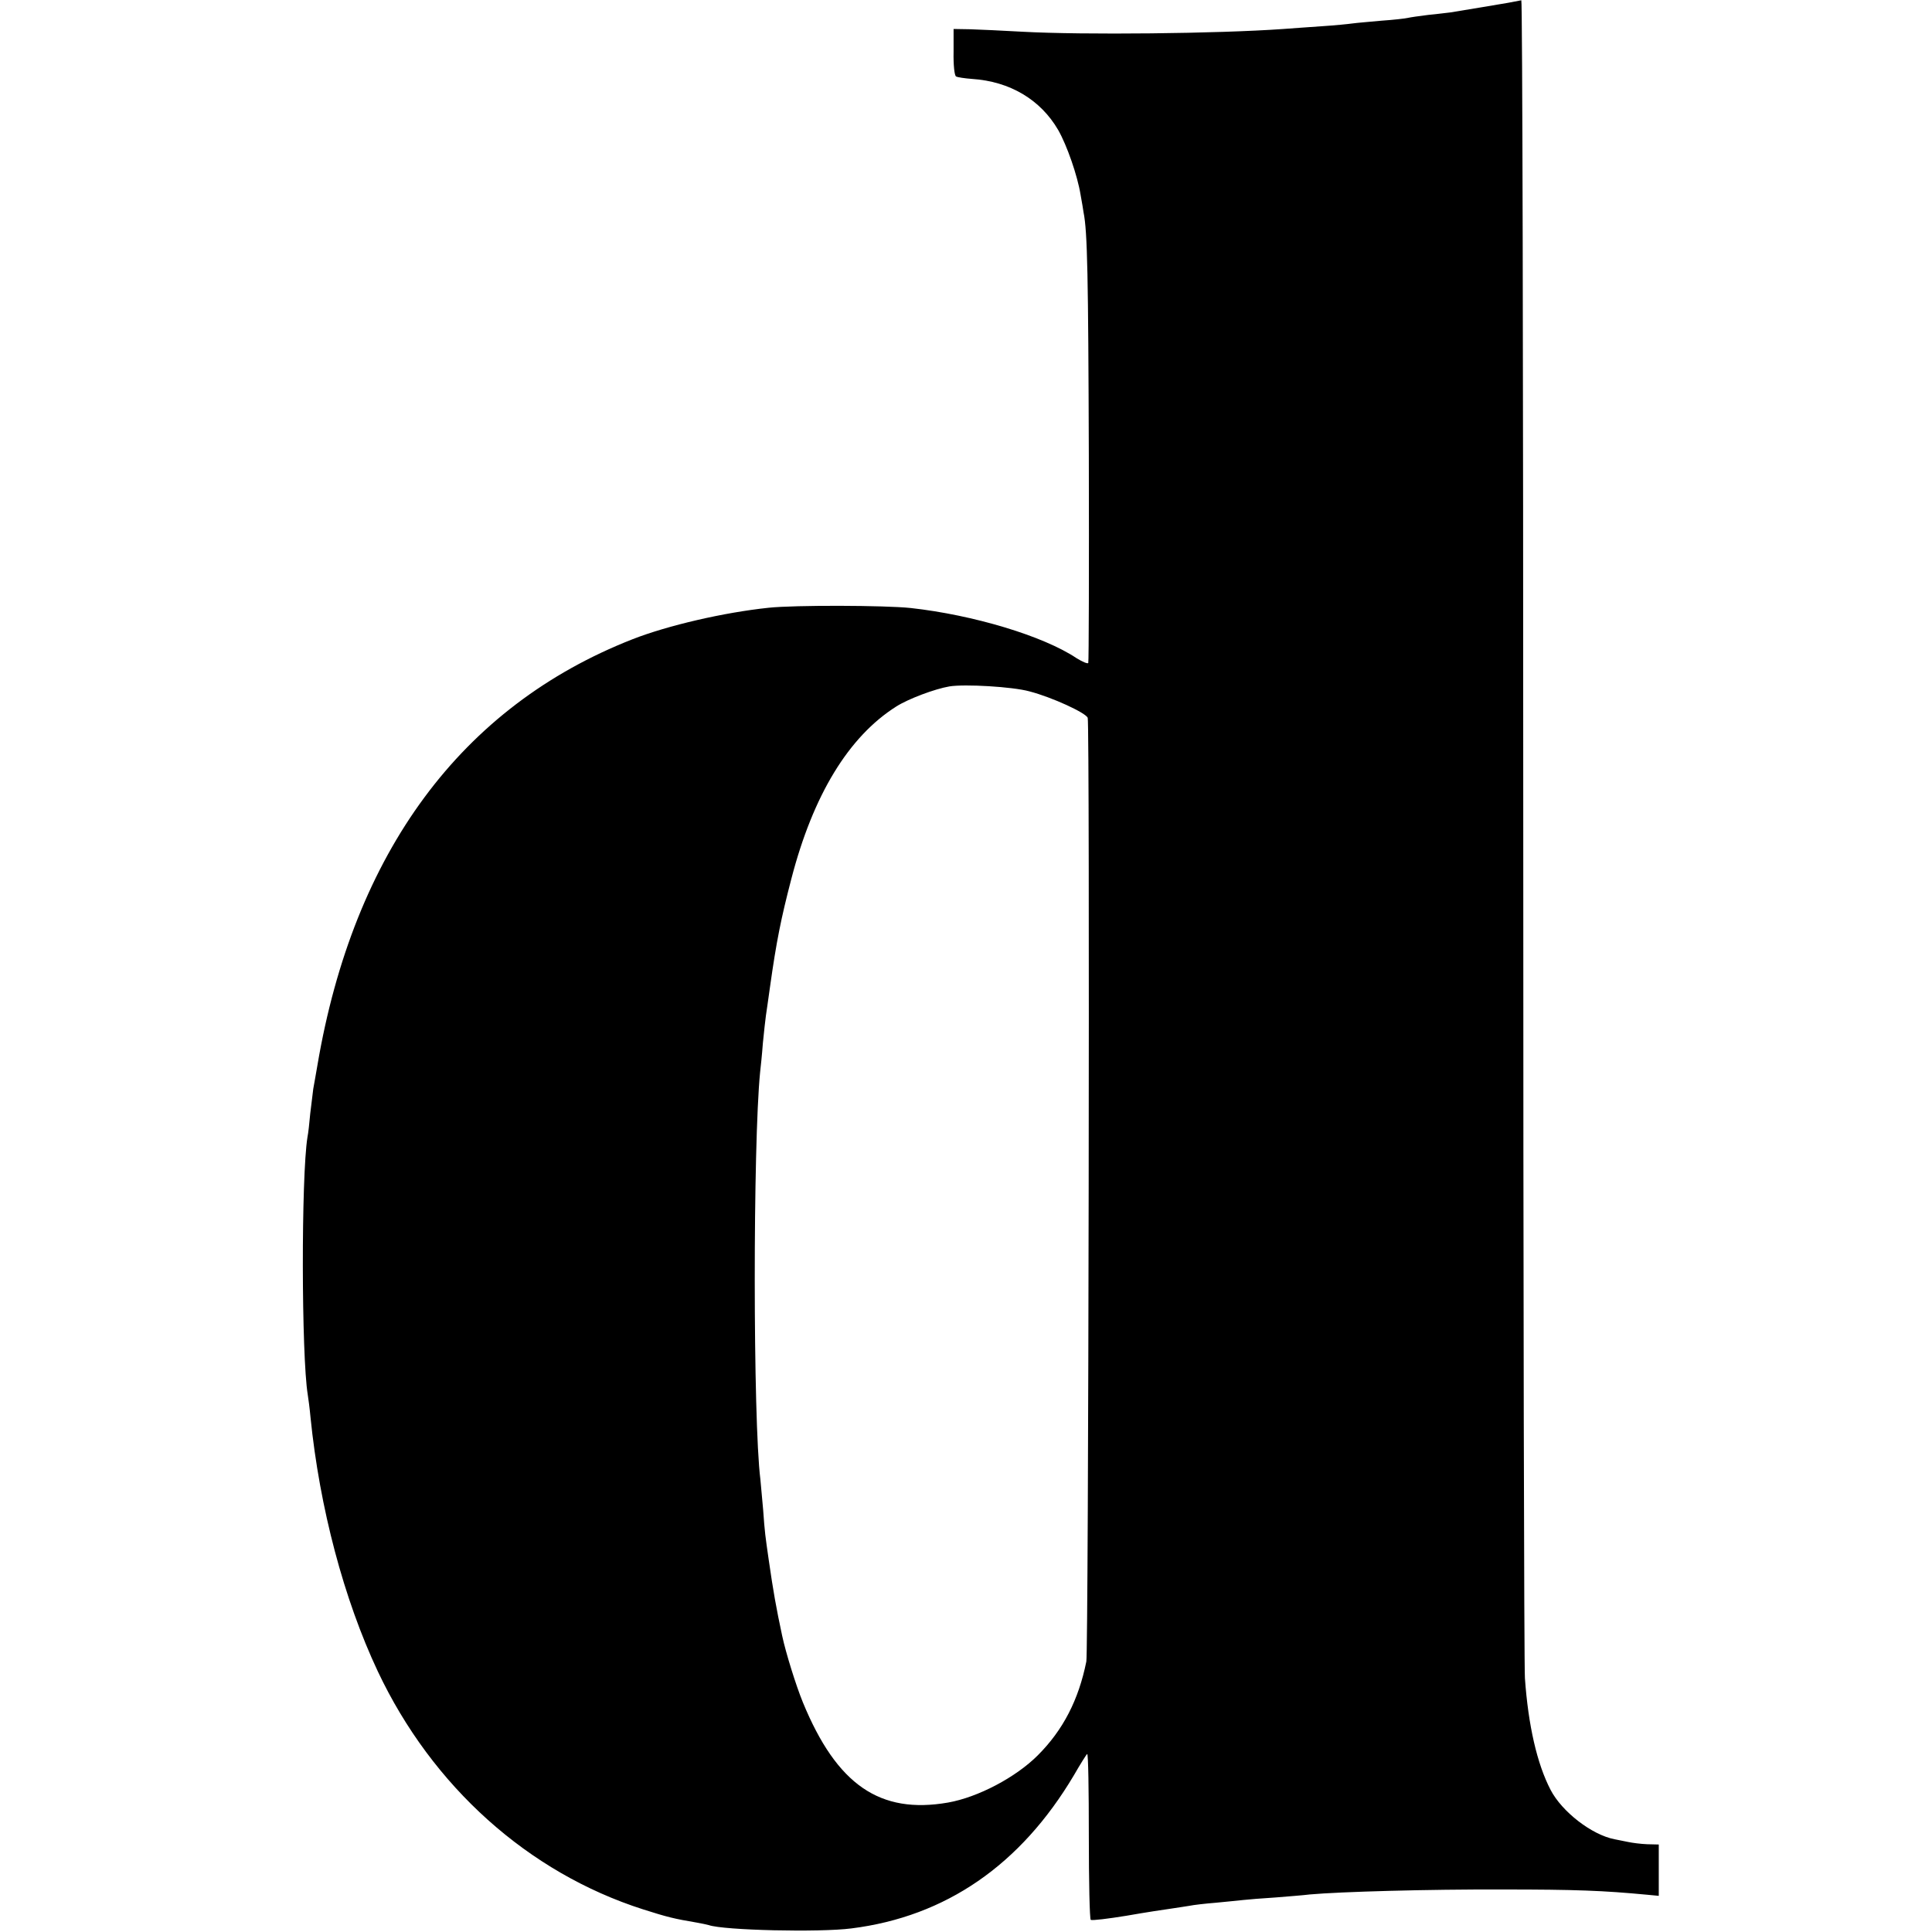 <?xml version="1.0" standalone="no"?>
<!DOCTYPE svg PUBLIC "-//W3C//DTD SVG 20010904//EN"
 "http://www.w3.org/TR/2001/REC-SVG-20010904/DTD/svg10.dtd">
<svg version="1.0" xmlns="http://www.w3.org/2000/svg"
 width="700pt" height="700pt" viewBox="0 0 700 700"
 preserveAspectRatio="xMidYMid meet">
<g transform="translate(0,700) scale(0.1,-0.1)"
fill="#000000" stroke="none">
<path d="M5465 6990 c-34 -6 -143 -24 -210 -35 -11 -1 -47 -6 -80 -9 -33 -4
-67 -9 -75 -11 -8 -2 -51 -7 -95 -10 -44 -4 -91 -8 -105 -10 -14 -2 -63 -7
-110 -10 -47 -3 -110 -8 -140 -10 -238 -17 -726 -22 -945 -10 -71 4 -157 8
-190 9 l-60 1 0 -83 c-1 -46 3 -86 9 -89 5 -3 31 -7 58 -9 137 -9 248 -75 312
-185 32 -56 70 -166 81 -234 5 -27 10 -57 11 -65 14 -69 17 -231 19 -880 1
-410 0 -748 -2 -752 -2 -4 -21 4 -42 17 -121 81 -375 157 -601 182 -93 10
-421 11 -515 1 -162 -17 -365 -64 -493 -114 -620 -243 -1011 -771 -1142 -1544
-5 -30 -12 -68 -15 -85 -2 -16 -7 -57 -11 -90 -3 -33 -7 -71 -10 -85 -23 -143
-22 -792 1 -933 2 -12 7 -49 10 -82 33 -328 121 -660 244 -921 197 -417 545
-729 961 -862 88 -28 112 -34 195 -48 17 -3 36 -7 43 -9 54 -19 402 -27 517
-12 342 43 613 230 806 555 23 40 45 75 48 77 4 2 6 -132 6 -297 0 -165 3
-302 7 -304 5 -3 63 4 130 15 68 12 141 23 163 26 22 3 51 8 65 10 14 3 57 8
95 11 39 4 84 8 100 10 17 2 68 6 115 9 47 4 103 8 125 11 111 10 432 19 700
18 266 0 364 -4 523 -19 l42 -4 0 93 0 93 -42 1 c-24 1 -54 5 -68 8 -14 3 -36
7 -50 10 -83 16 -191 100 -232 179 -49 94 -81 234 -93 405 -3 47 -6 1434 -6
3083 0 1648 -3 2996 -7 2996 -4 -1 -25 -5 -47 -9z m-1735 -2495 c81 -21 205
-78 211 -96 8 -23 3 -3381 -5 -3419 -28 -139 -84 -248 -176 -340 -80 -80 -217
-152 -325 -171 -247 -43 -403 64 -526 363 -25 61 -62 180 -75 241 -22 103 -32
159 -49 277 -12 84 -14 95 -20 180 -4 47 -9 96 -10 110 -27 214 -27 1214 -1
1475 2 17 7 64 10 105 4 41 9 86 11 100 2 14 9 61 15 105 23 164 40 248 77
390 79 305 208 516 380 625 44 28 140 64 193 73 55 9 229 -1 290 -18z"/>
</g>
</svg>
